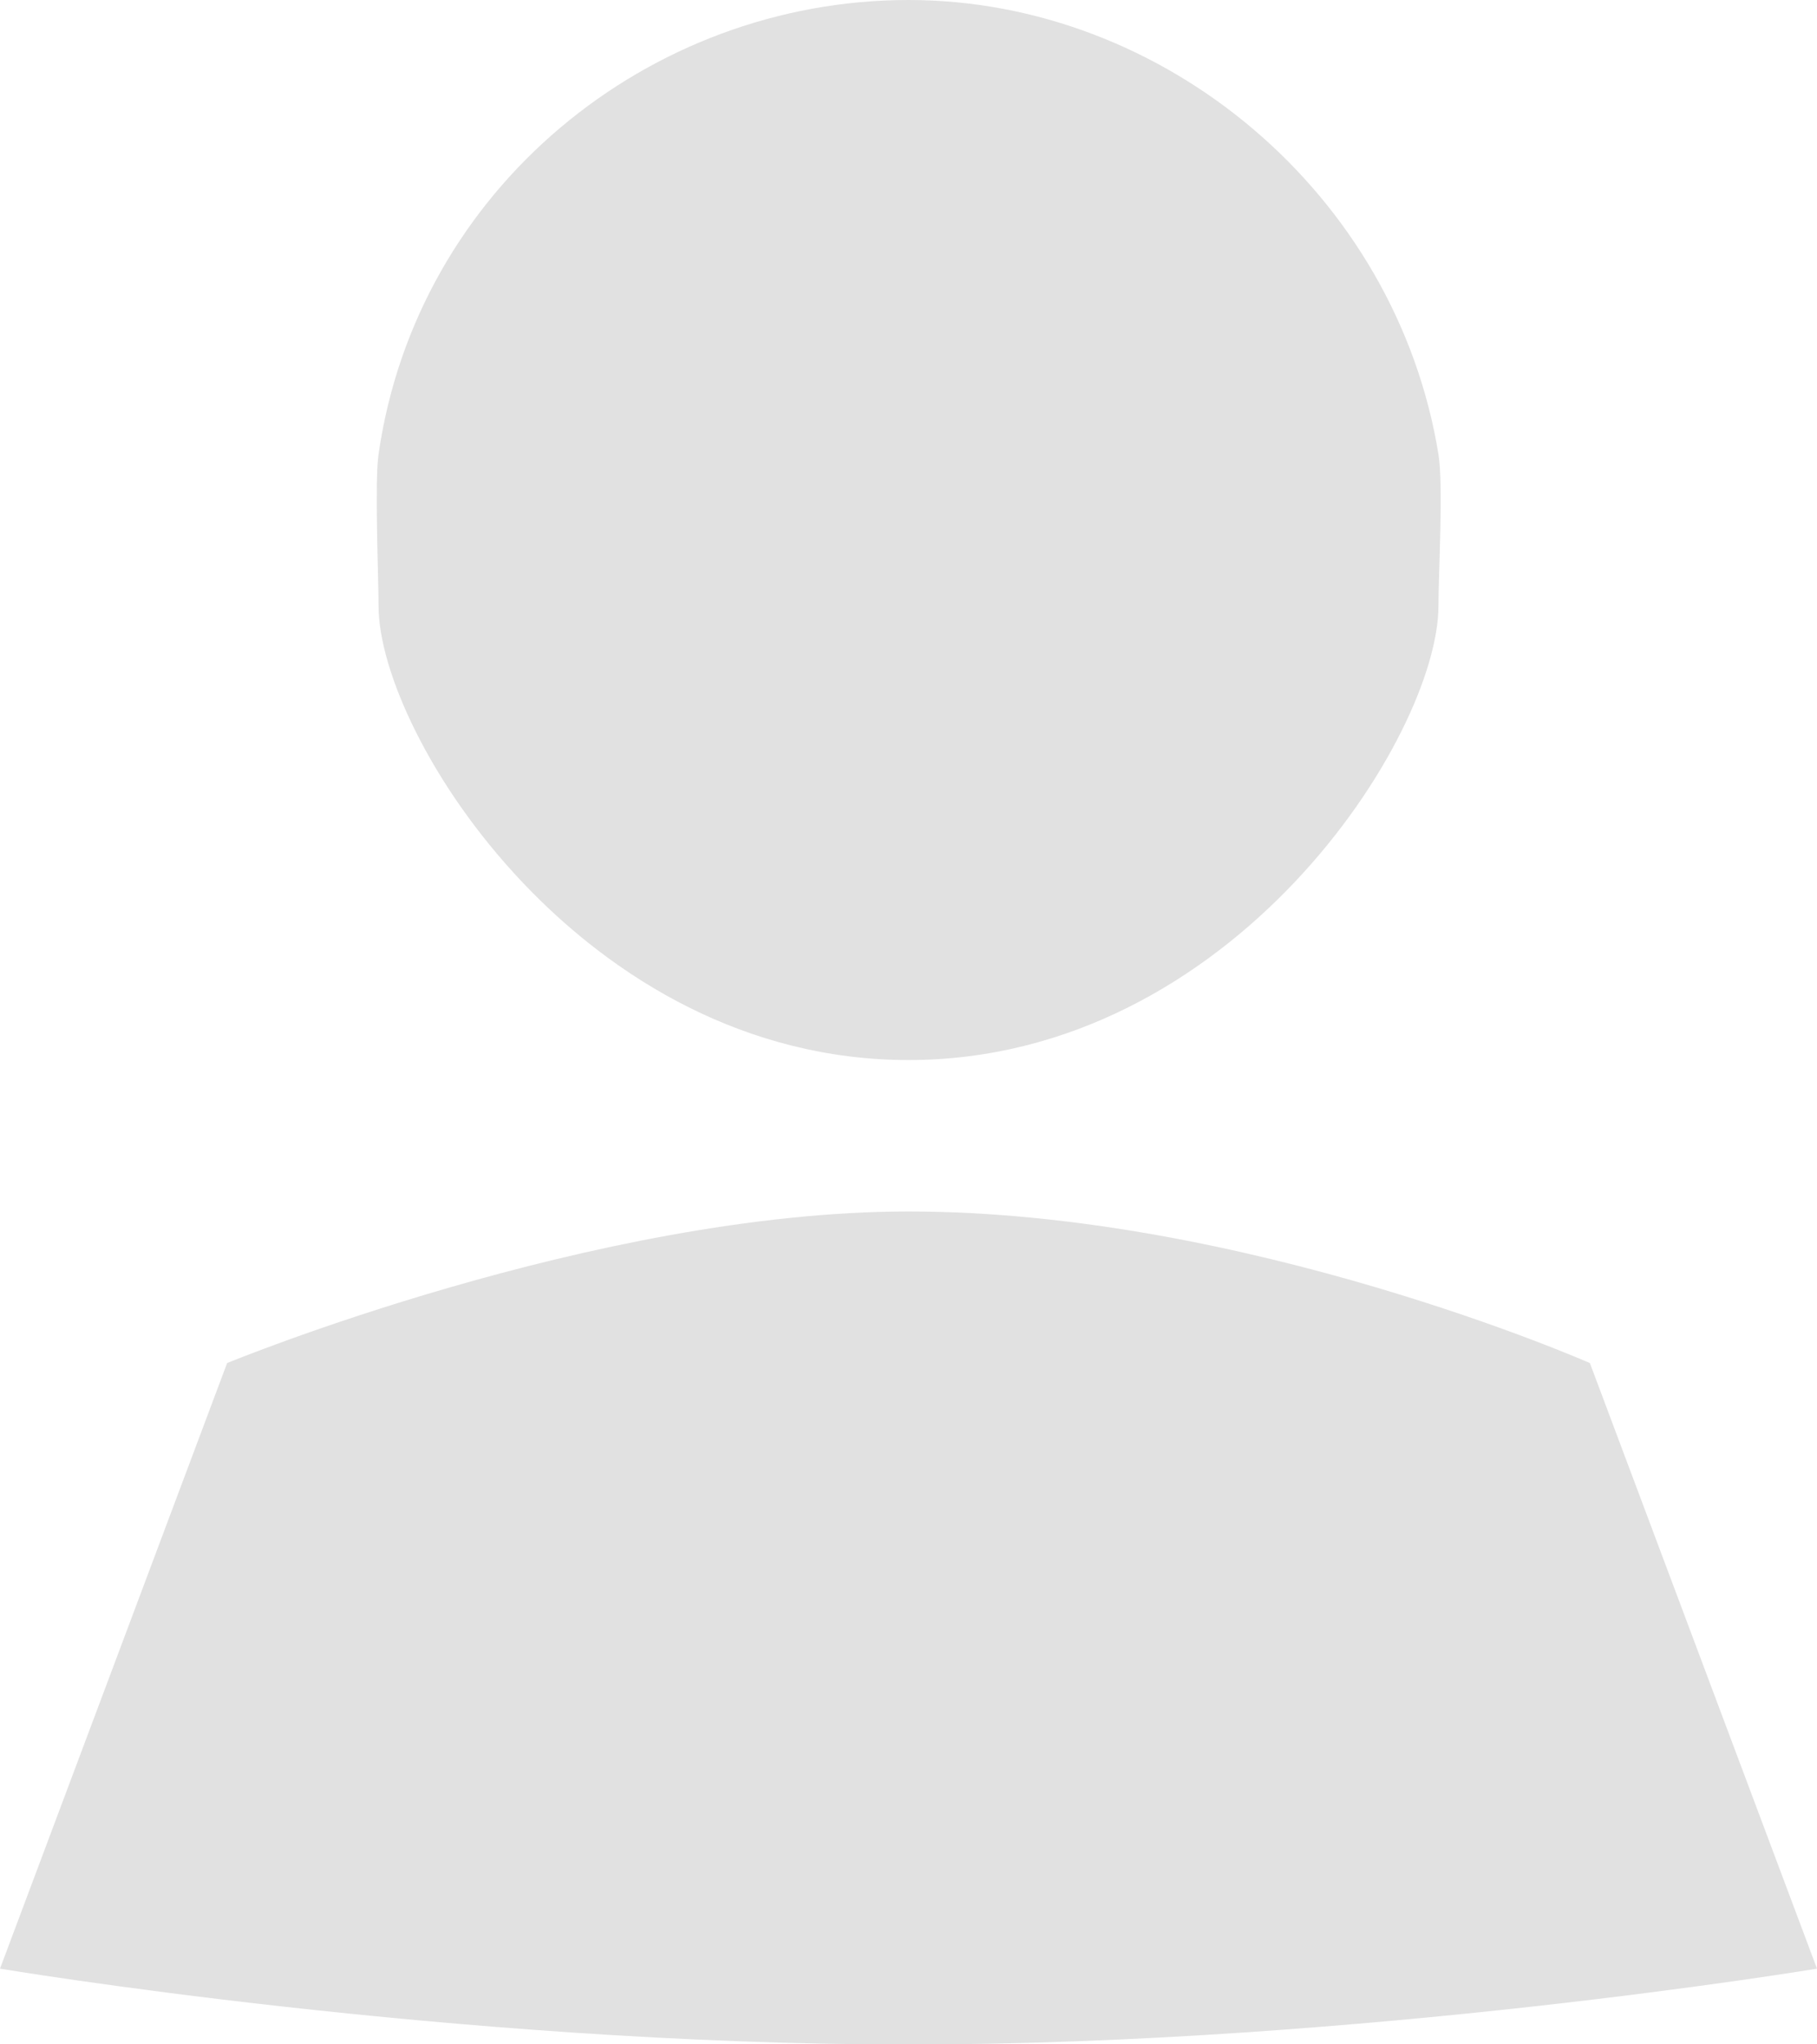 <?xml version="1.0" encoding="utf-8"?>
<!-- Generator: Adobe Illustrator 16.0.0, SVG Export Plug-In . SVG Version: 6.00 Build 0)  -->
<!DOCTYPE svg PUBLIC "-//W3C//DTD SVG 1.1//EN" "http://www.w3.org/Graphics/SVG/1.1/DTD/svg11.dtd">
<svg version="1.1" id="Layer_1" xmlns="http://www.w3.org/2000/svg" xmlns:xlink="http://www.w3.org/1999/xlink" x="0px" y="0px"
	 width="24px" height="27px" viewBox="0 0 24 27" enable-background="new 0 0 24 27" xml:space="preserve">
<path fill="#E1E1E1" d="M12,27.002C5.973,27.002,0,26,0,26l3-7.998c0,0,4.862-2.002,9-2.002c4.456,0,9,2.002,9,2.002L24,26
	C24,26,17.972,27.002,12,27.002L12,27.002z M19,8c0,1.717-2.715,6-7,6c-4.286,0-7-4.282-7-6c0-0.378-0.053-1.638,0-2
	C5.502,2.5,8.564,0,12,0c3.389,0,6.443,2.567,7,6.001C19.066,6.405,19,7.575,19,8L19,8z"/>
</svg>
